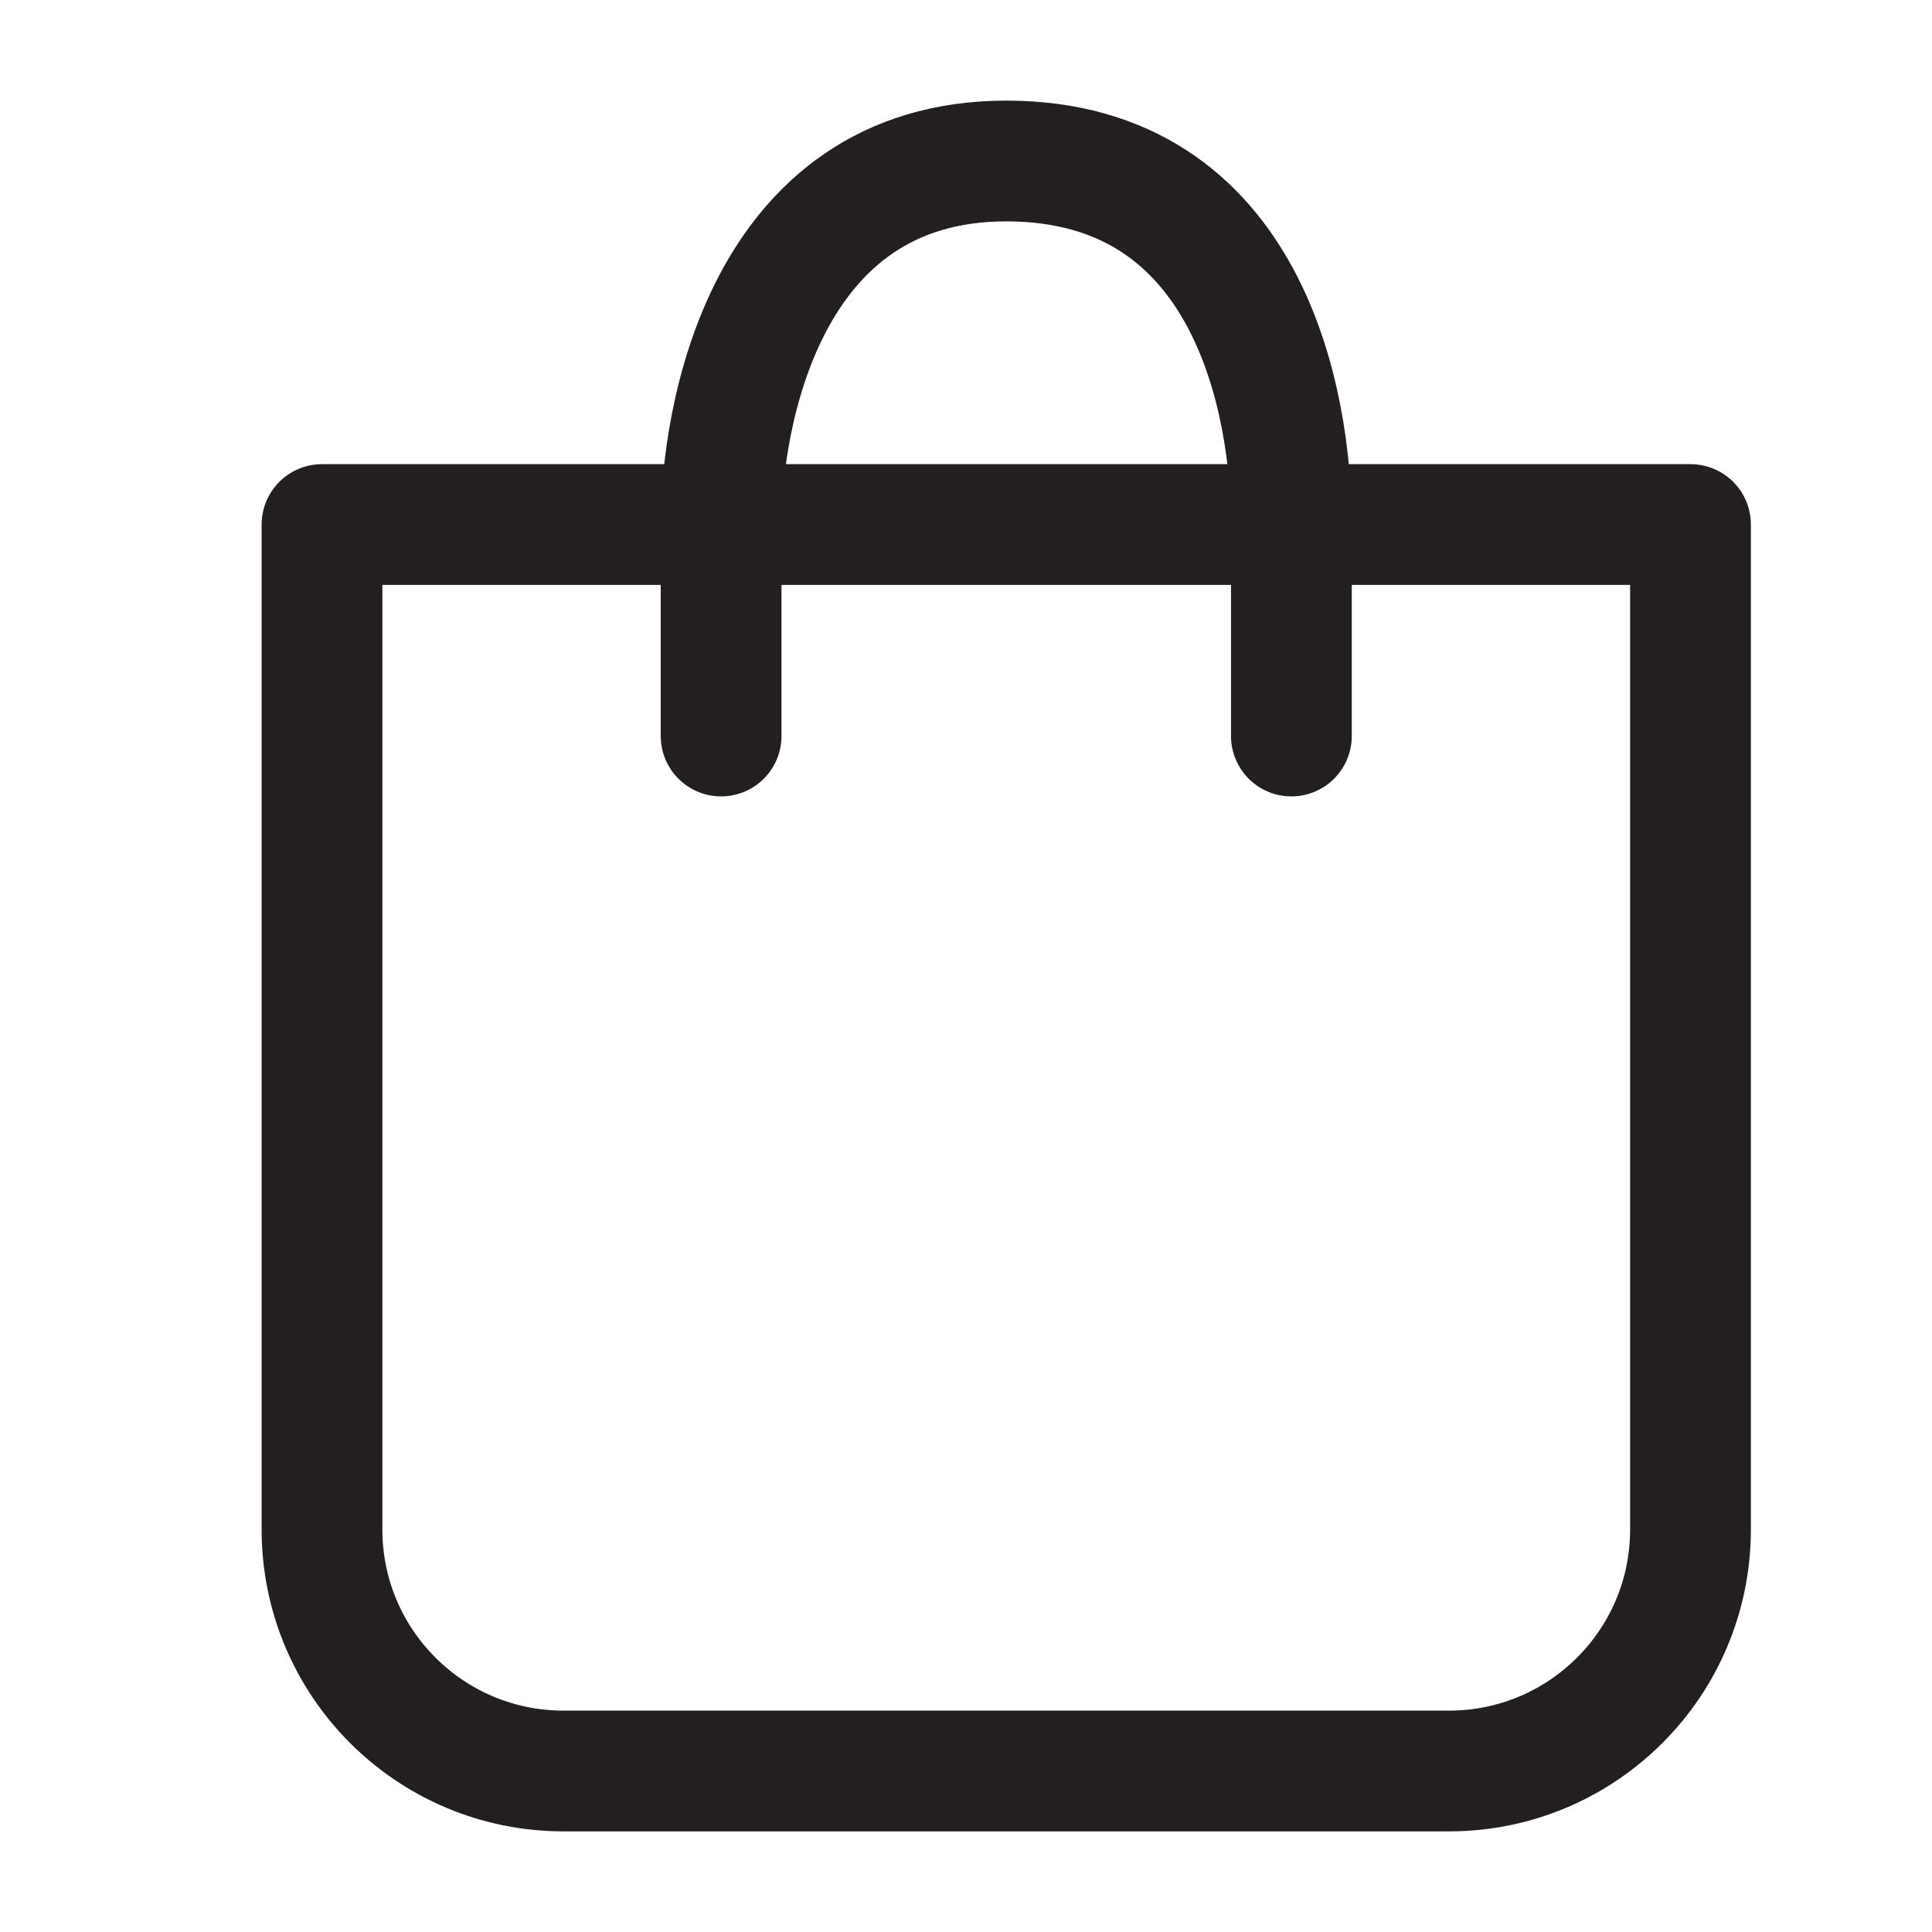 <svg width="24" height="24" viewBox="0 0 24 24" fill="none" xmlns="http://www.w3.org/2000/svg">
<path d="M8.958 6.516H4V19C4 20.657 5.343 22 7 22H18C19.657 22 21 20.657 21 19V6.516H16.042M8.958 6.516C8.958 5.226 9.478 2 12.5 2C15.522 2 16.042 5.011 16.042 6.516M8.958 6.516H16.042M8.958 6.516V9.143M16.042 6.516V9.143" stroke="#231F20" stroke-width="1.5" stroke-linecap="round" stroke-linejoin="round"/>
</svg>
